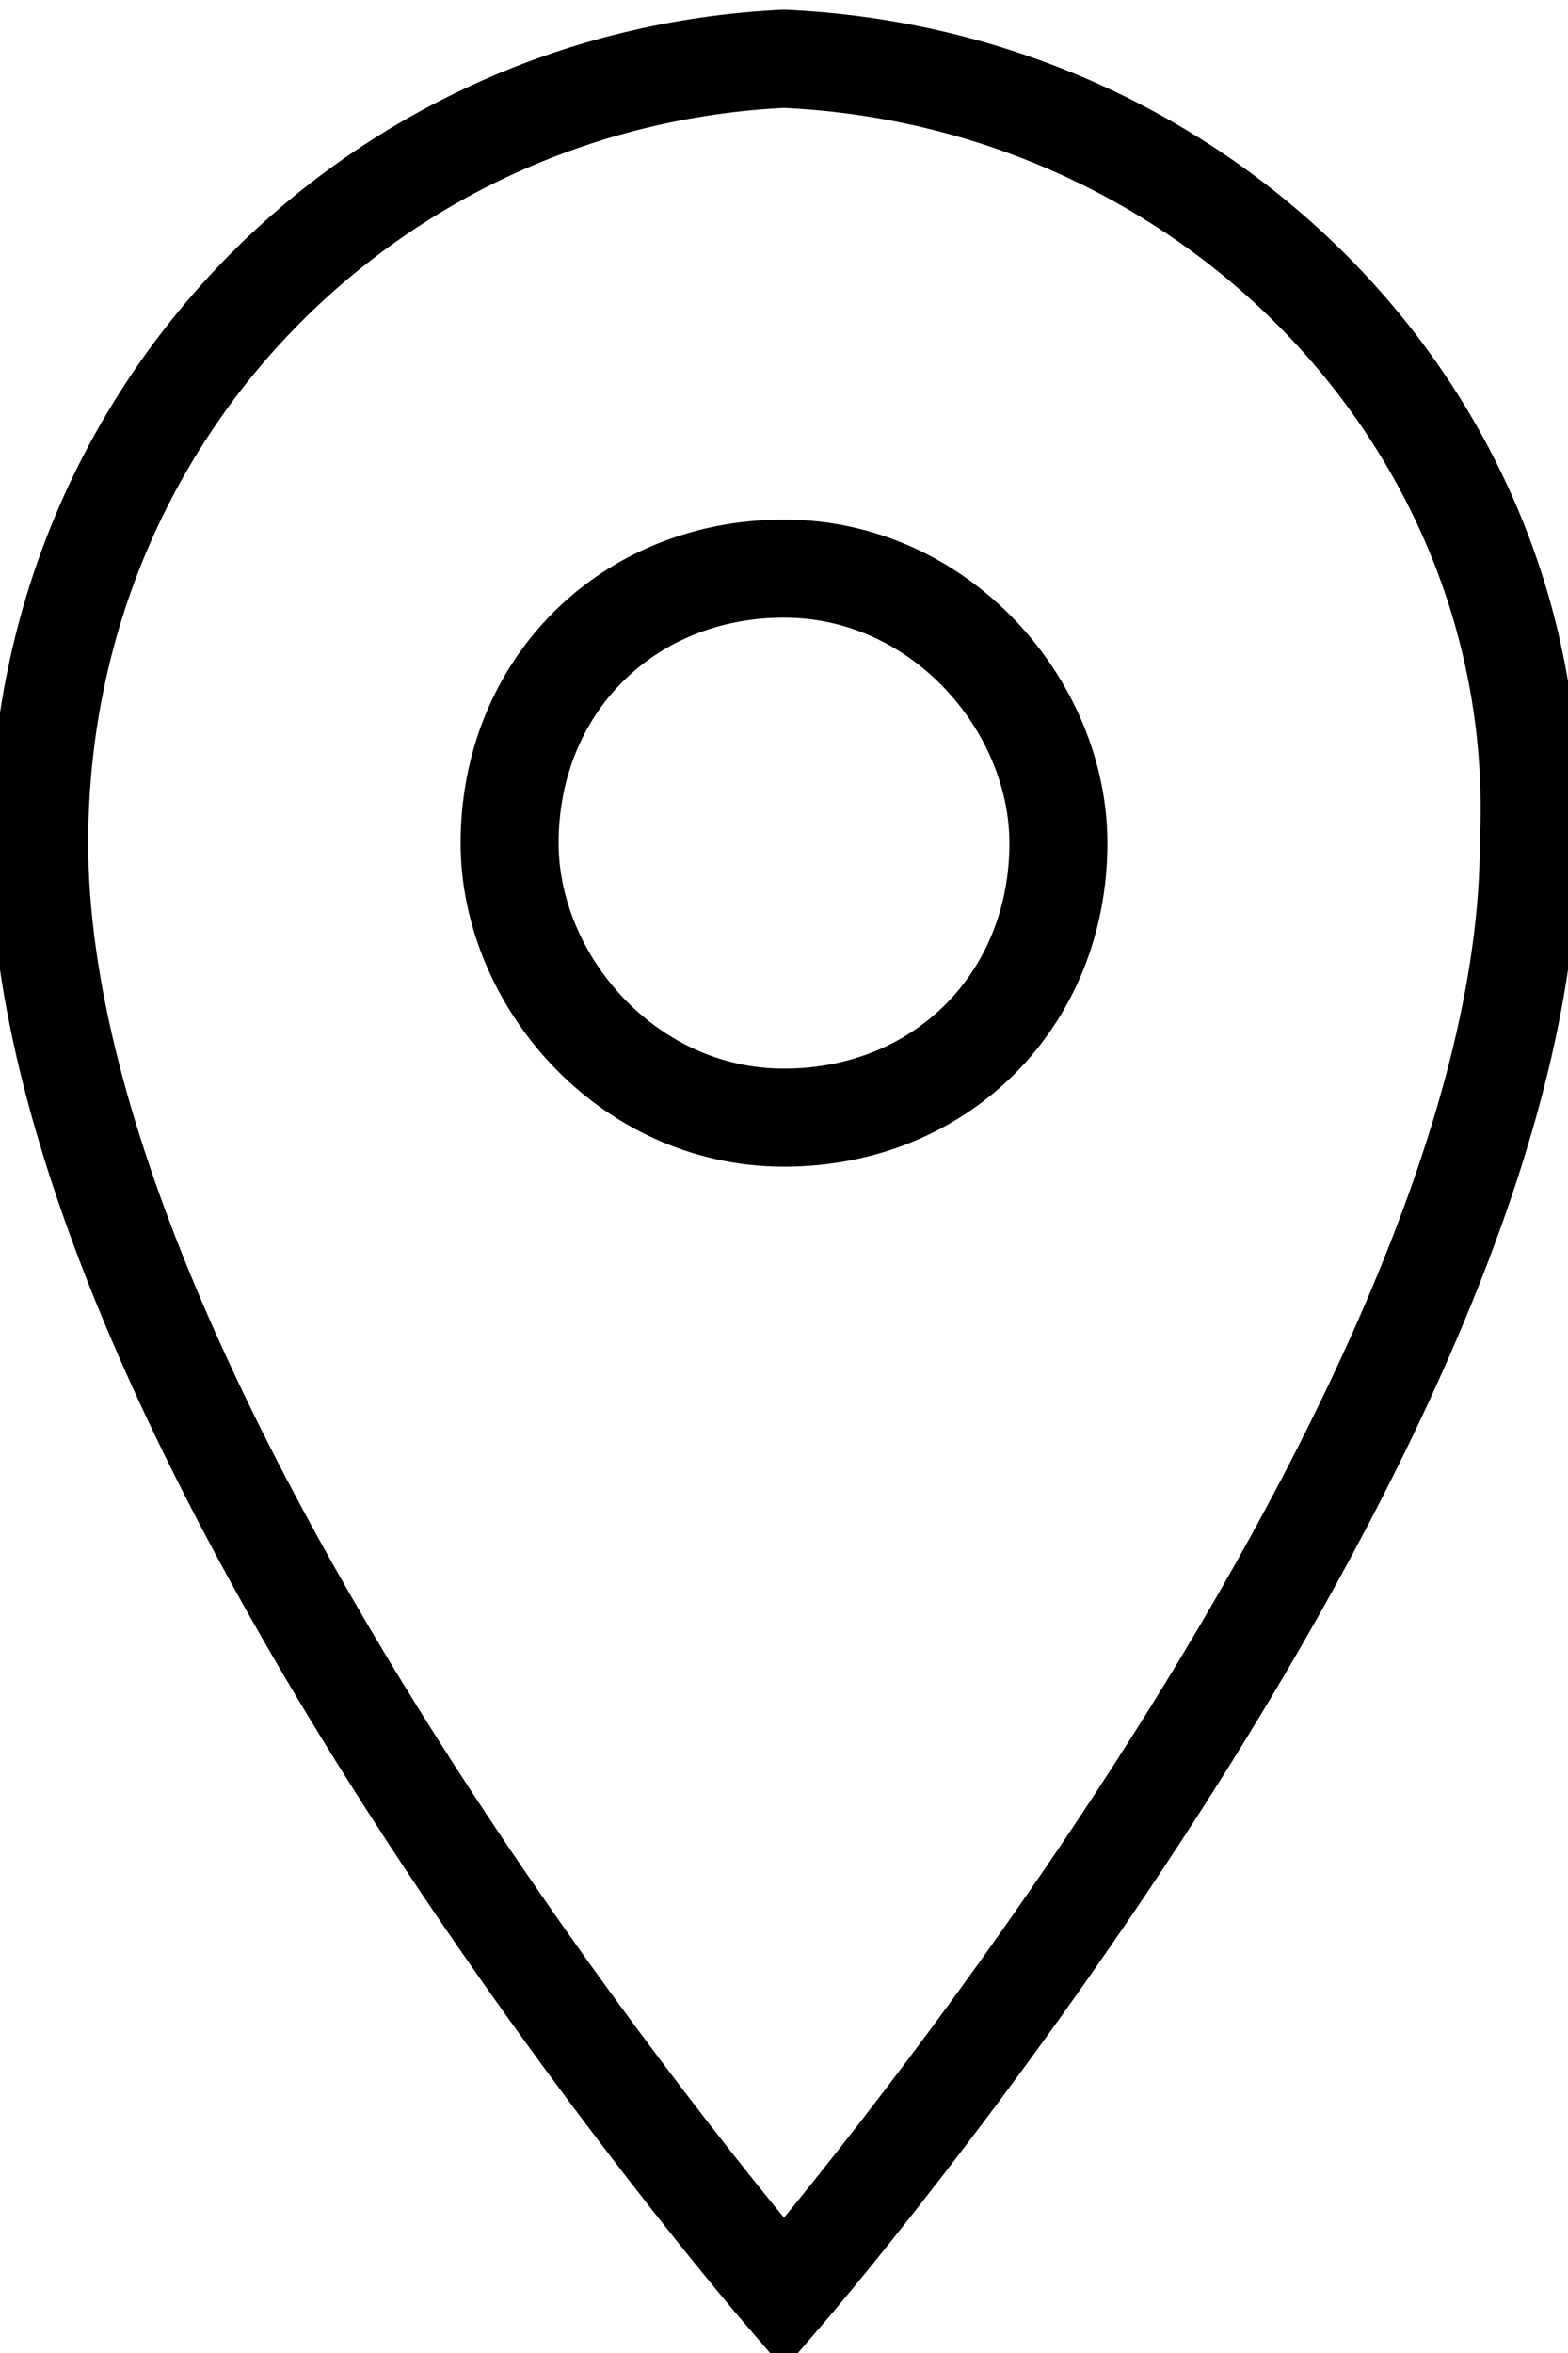 <?xml version="1.0" encoding="utf-8"?>
<!-- Generator: Adobe Illustrator 21.1.0, SVG Export Plug-In . SVG Version: 6.00 Build 0)  -->
<svg version="1.1" id="Calque_1" xmlns="http://www.w3.org/2000/svg" xmlns:xlink="http://www.w3.org/1999/xlink" x="0px" y="0px"
	 viewBox="0 0 8 12" style="enable-background:new 0 0 8 12;" xml:space="preserve">
<style type="text/css">
	.st0{fill:none;stroke:#000000;stroke-width:0.5;stroke-miterlimit:10;}
</style>
<title>LOCALISATIONFichier 120</title>
<g id="Calque_2">
	<g id="Calque_1-2">
		<path class="st0" d="M4,0.3c-2.1,0.1-3.8,1.8-3.8,4c0,0,0,0,0,0c0,3,3.8,7.4,3.8,7.4s3.8-4.4,3.8-7.4C7.9,2.2,6.2,0.4,4,0.3
			C4,0.3,4,0.3,4,0.3z M4,5.7c-0.8,0-1.4-0.7-1.4-1.4c0-0.8,0.6-1.4,1.4-1.4c0.8,0,1.4,0.7,1.4,1.4C5.4,5.1,4.8,5.7,4,5.7z"/>
	</g>
</g>
</svg>
